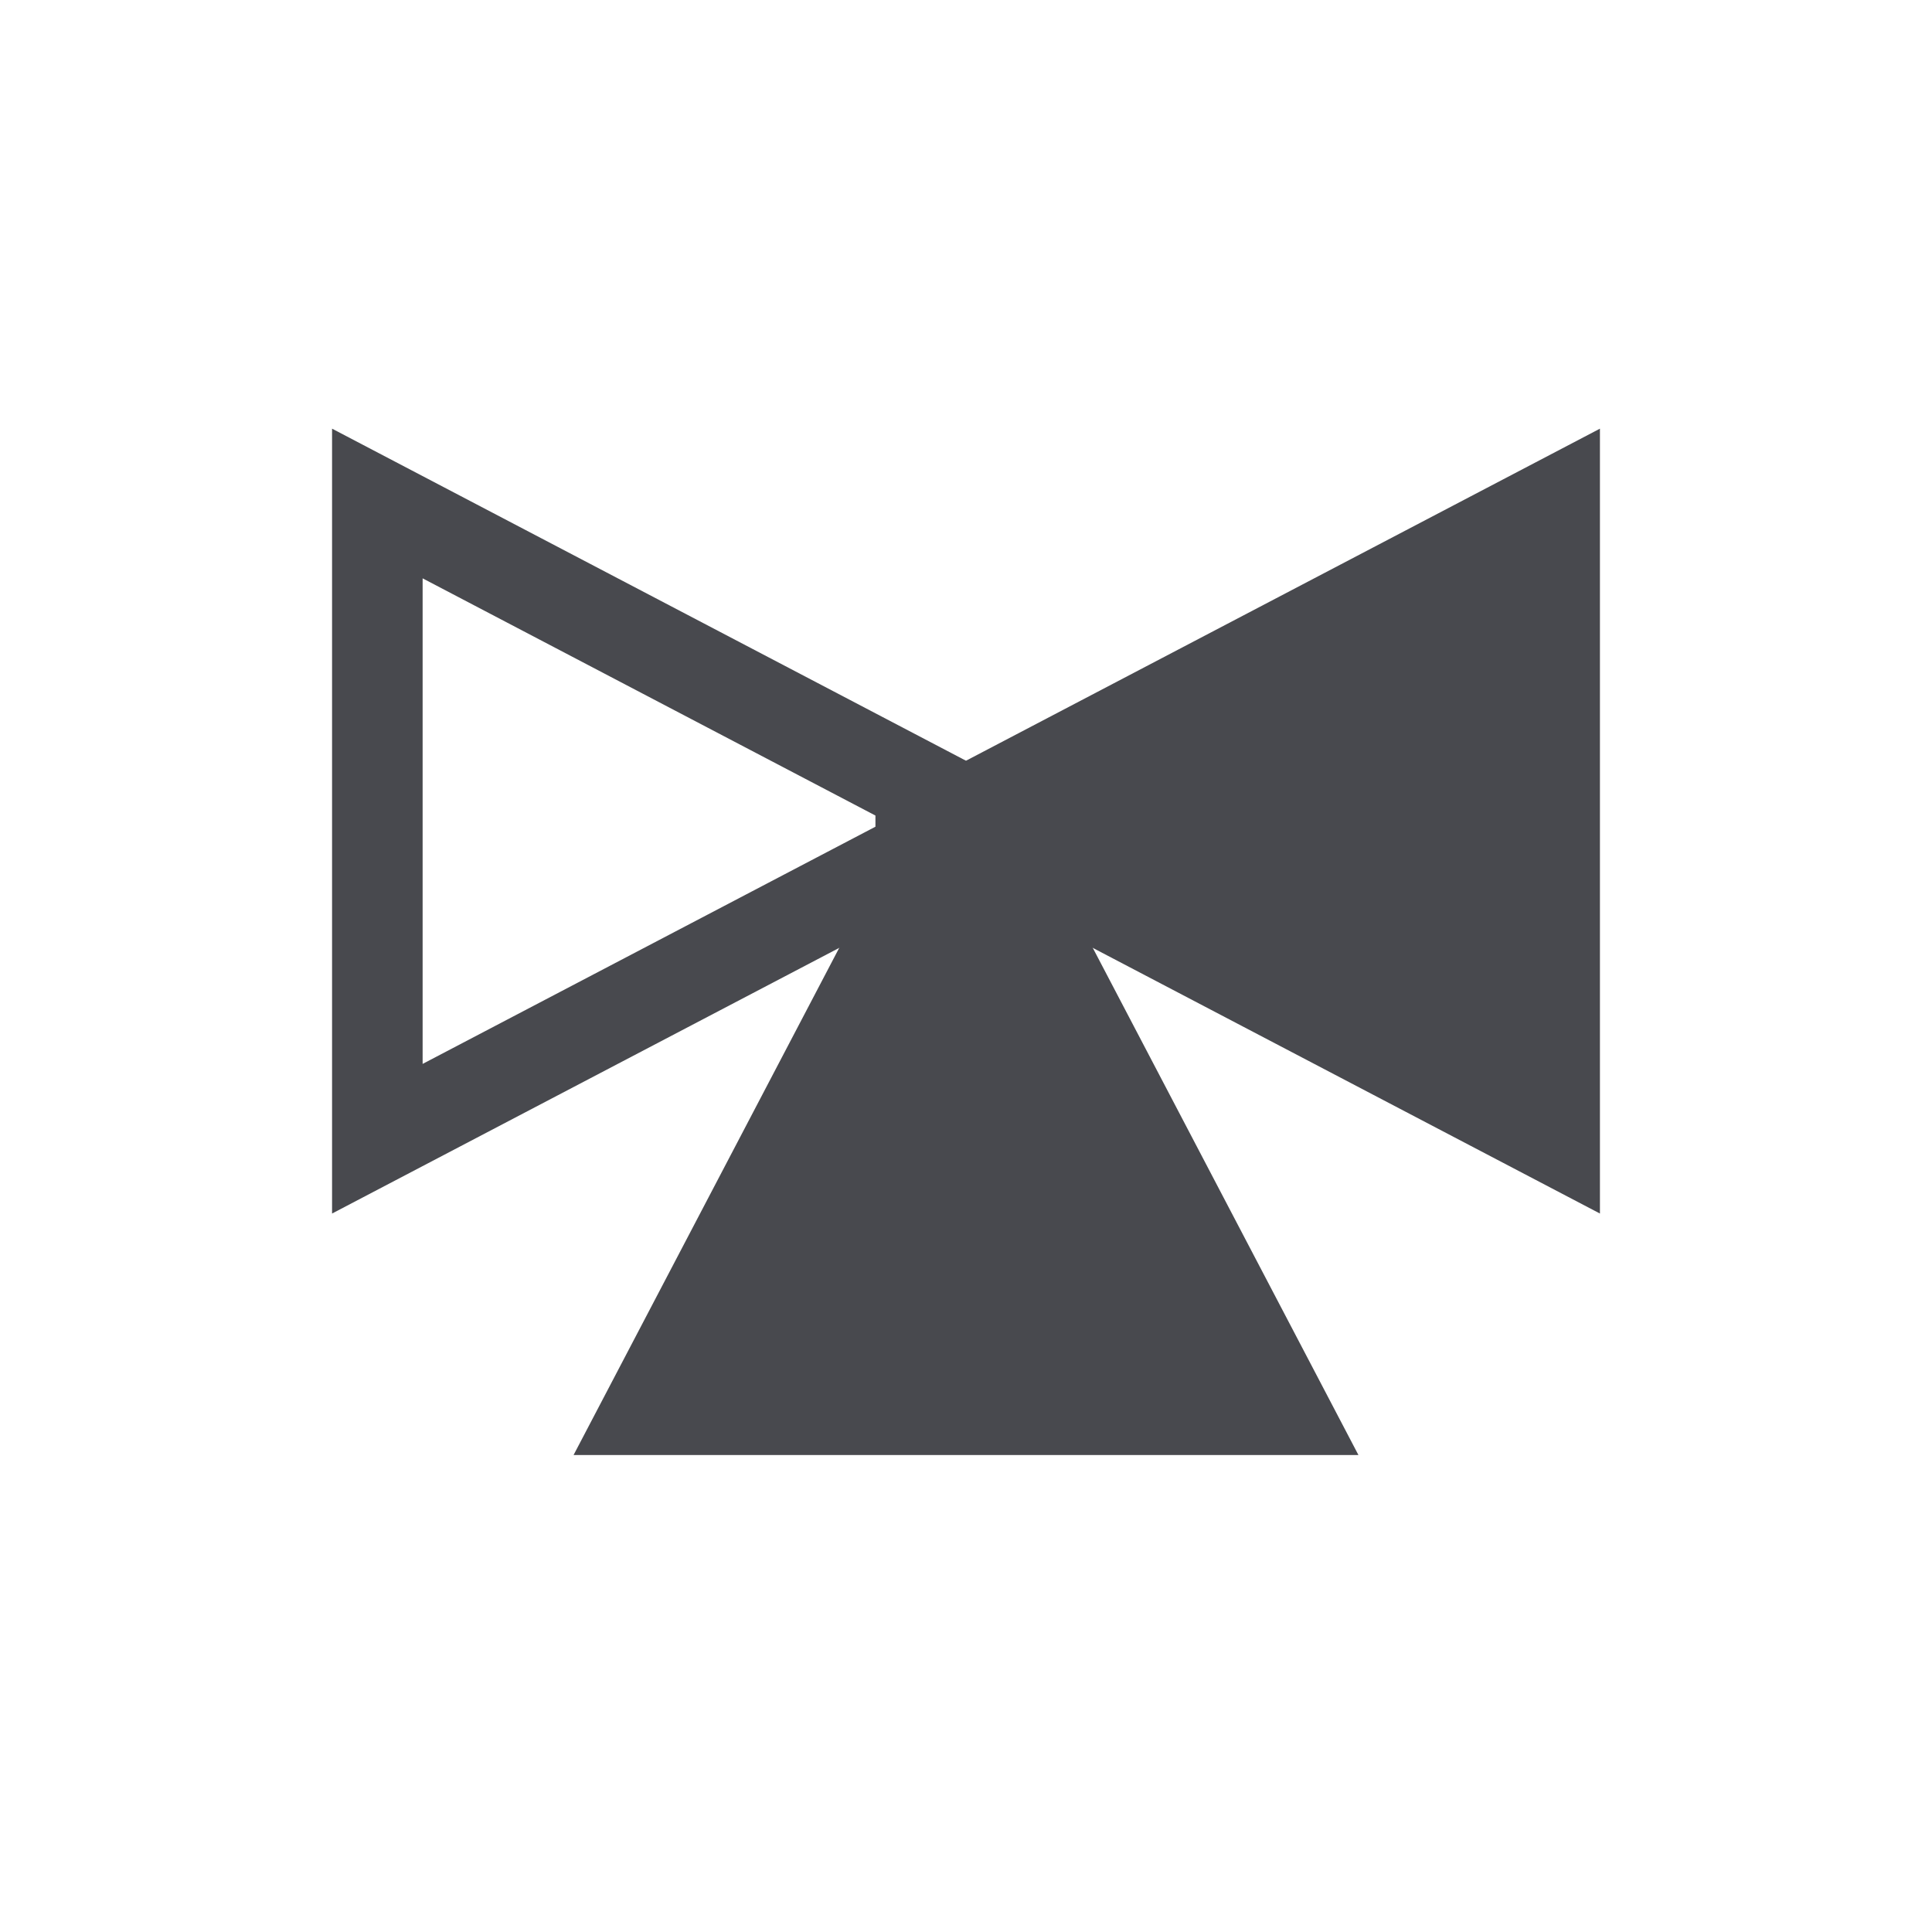 <svg width="40" height="40" viewBox="0 0 40 40" fill="none" xmlns="http://www.w3.org/2000/svg">
<path fill-rule="evenodd" clip-rule="evenodd" d="M33.125 25.125V8.875L20 15.75L6.875 8.875V25.125L20 18.25L33.125 25.125ZM8.75 22.027V11.974L18.125 16.885V17.116L8.75 22.027Z" fill="#48494E"/>
<path fill-rule="evenodd" clip-rule="evenodd" d="M11.875 30.125H28.125L21.25 17L20 15.75L18.75 17L11.875 30.125Z" fill="#48494E"/>
</svg>

